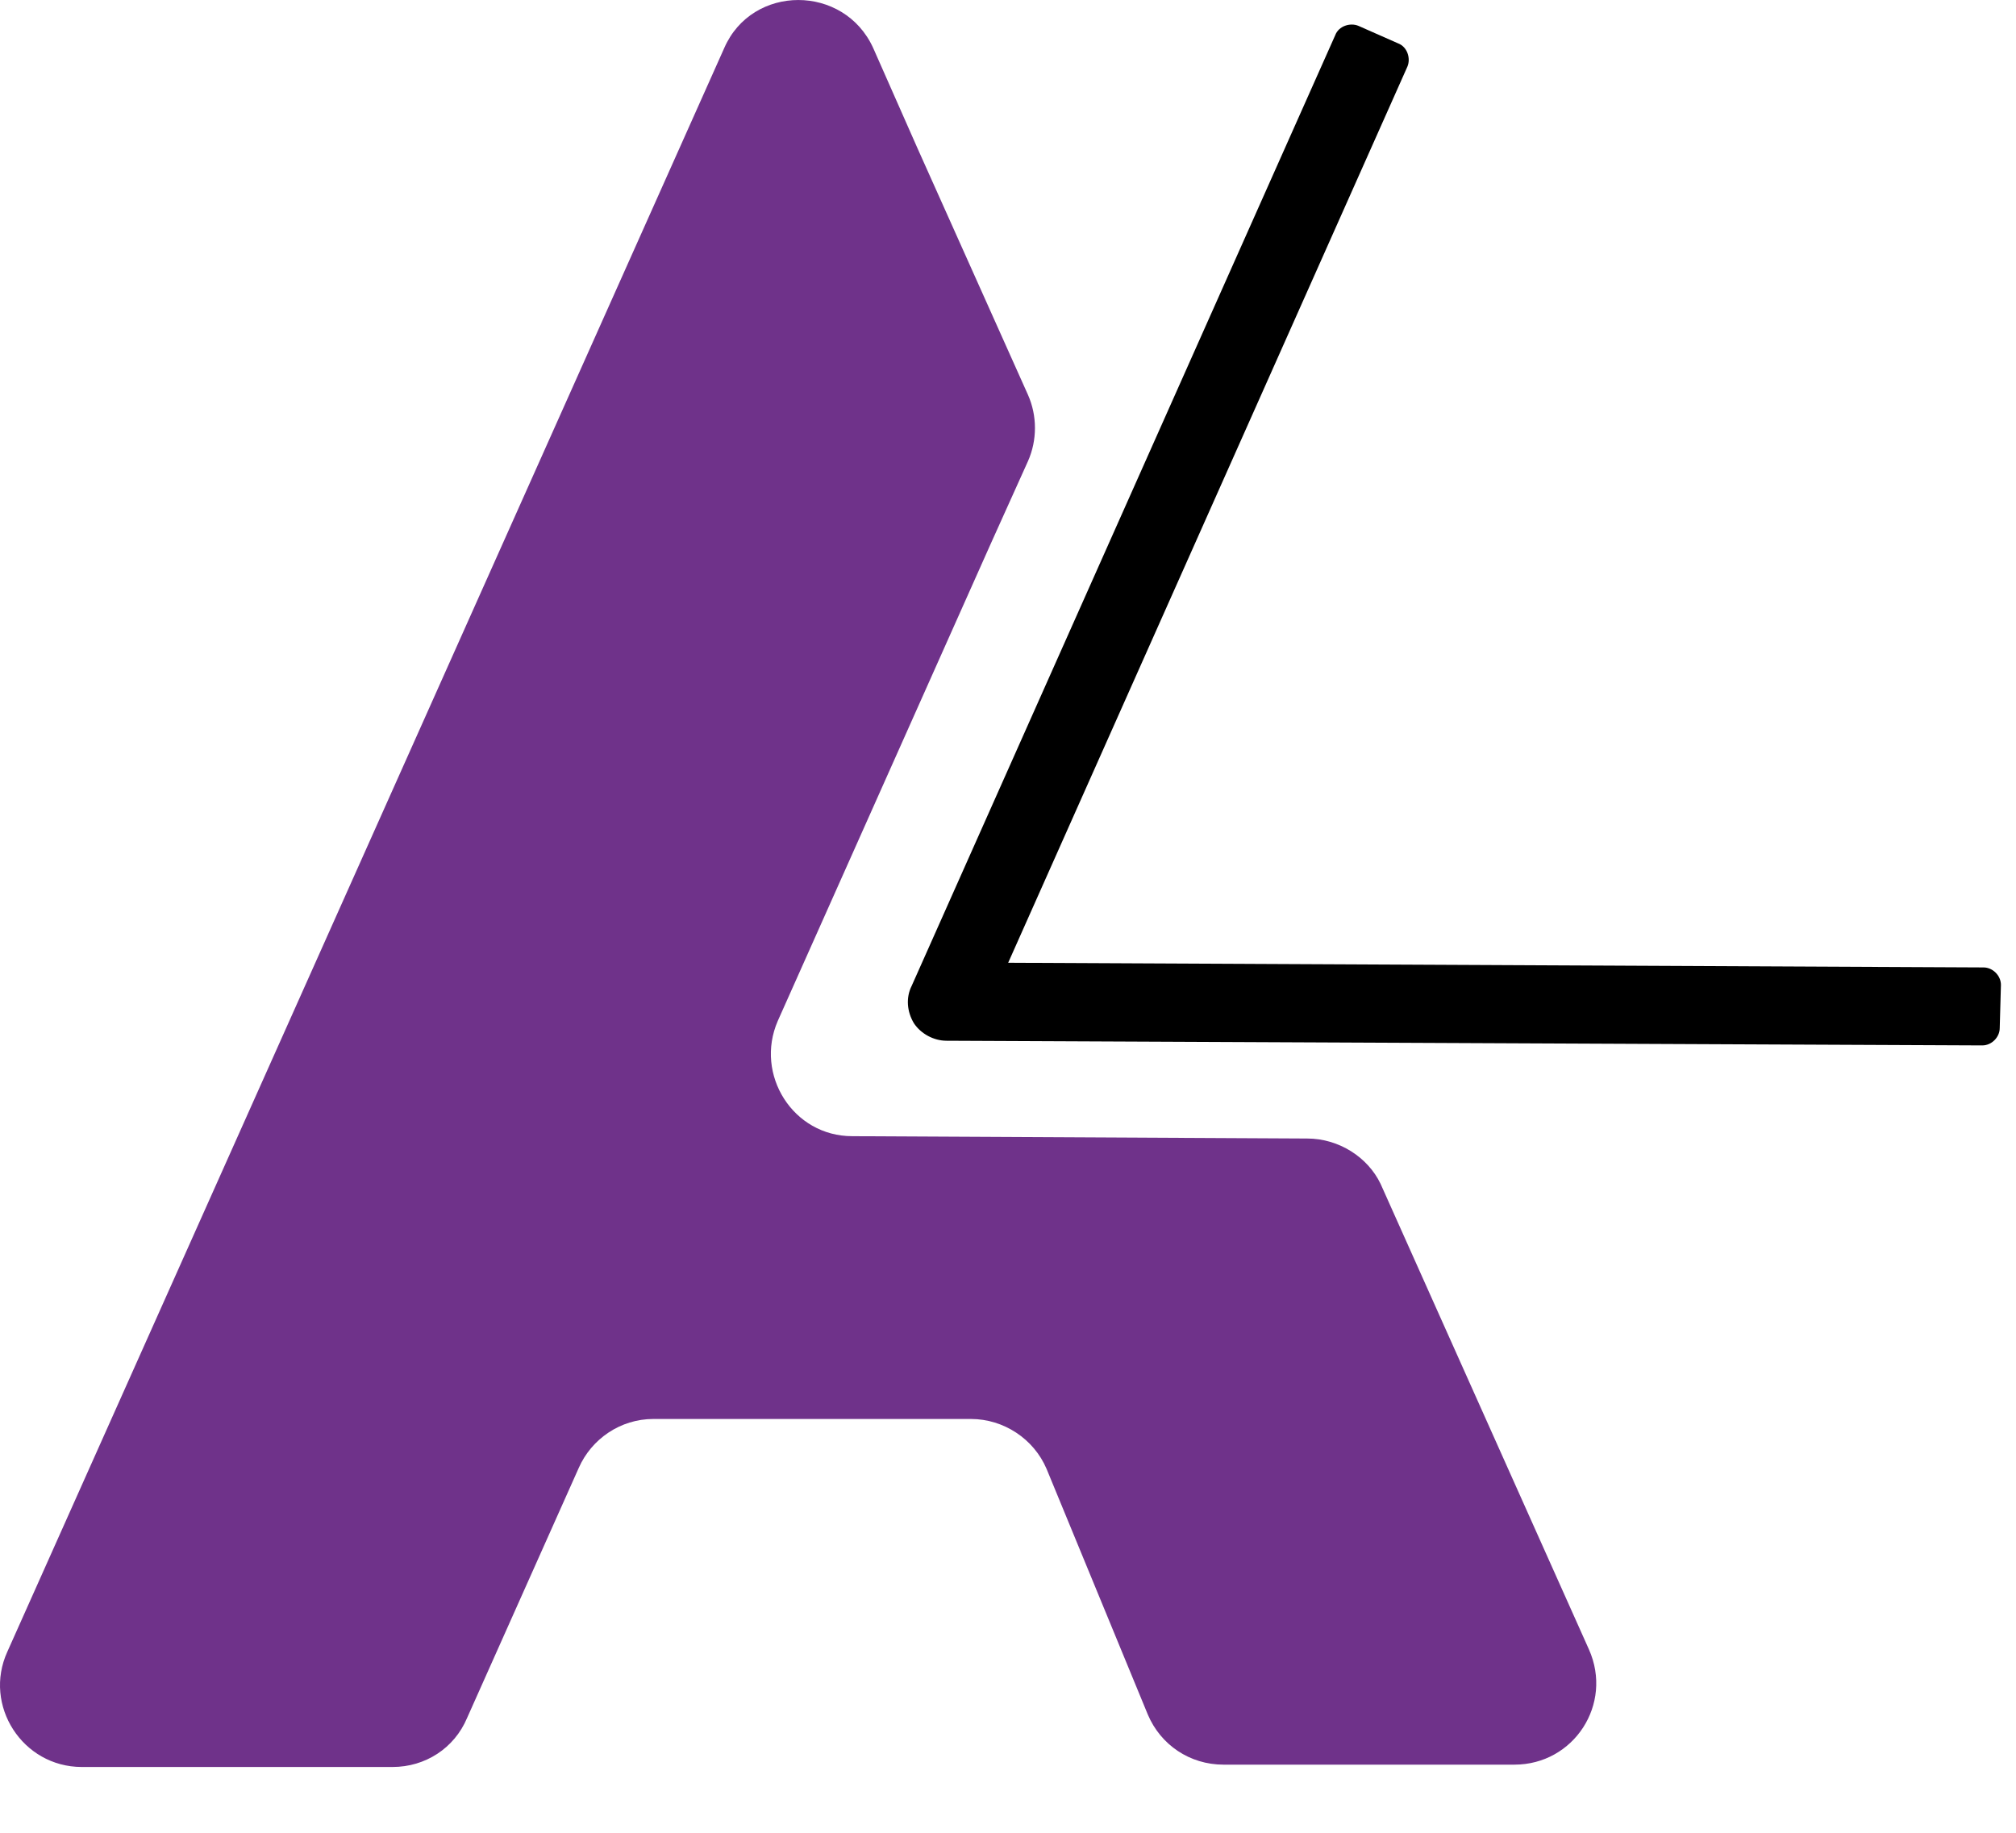 <svg width="44" height="40" viewBox="0 0 44 40" fill="none" xmlns="http://www.w3.org/2000/svg">
<path d="M28.532 24.848L18.601 24.797C17.305 24.797 16.467 23.451 16.975 22.282L21.623 11.868L22.436 10.065C22.639 9.608 22.639 9.074 22.436 8.617L20.023 3.232L19.058 1.048C18.423 -0.349 16.416 -0.349 15.807 1.048L0.16 36.049C-0.373 37.218 0.49 38.564 1.786 38.564H2.268H4.554H8.568C9.279 38.564 9.914 38.157 10.193 37.497L12.632 32.036C12.911 31.401 13.546 30.969 14.257 30.969H21.192C21.903 30.969 22.563 31.401 22.843 32.061L25.052 37.421C25.332 38.081 25.967 38.513 26.703 38.513H33.053C34.349 38.513 35.212 37.192 34.679 35.998L30.132 25.838C29.853 25.254 29.218 24.848 28.532 24.848Z" fill="#6F328A"/>
<path d="M43.645 22.435C43.645 22.638 43.468 22.816 43.264 22.816L20.658 22.714C20.379 22.714 20.099 22.562 19.947 22.333C19.794 22.079 19.769 21.774 19.896 21.52L29.142 0.768C29.218 0.565 29.472 0.489 29.65 0.565L30.513 0.946C30.717 1.022 30.793 1.276 30.717 1.454L22.004 21.012L43.29 21.114C43.493 21.114 43.671 21.292 43.671 21.495L43.645 22.435Z" fill="black"/>
</svg>
